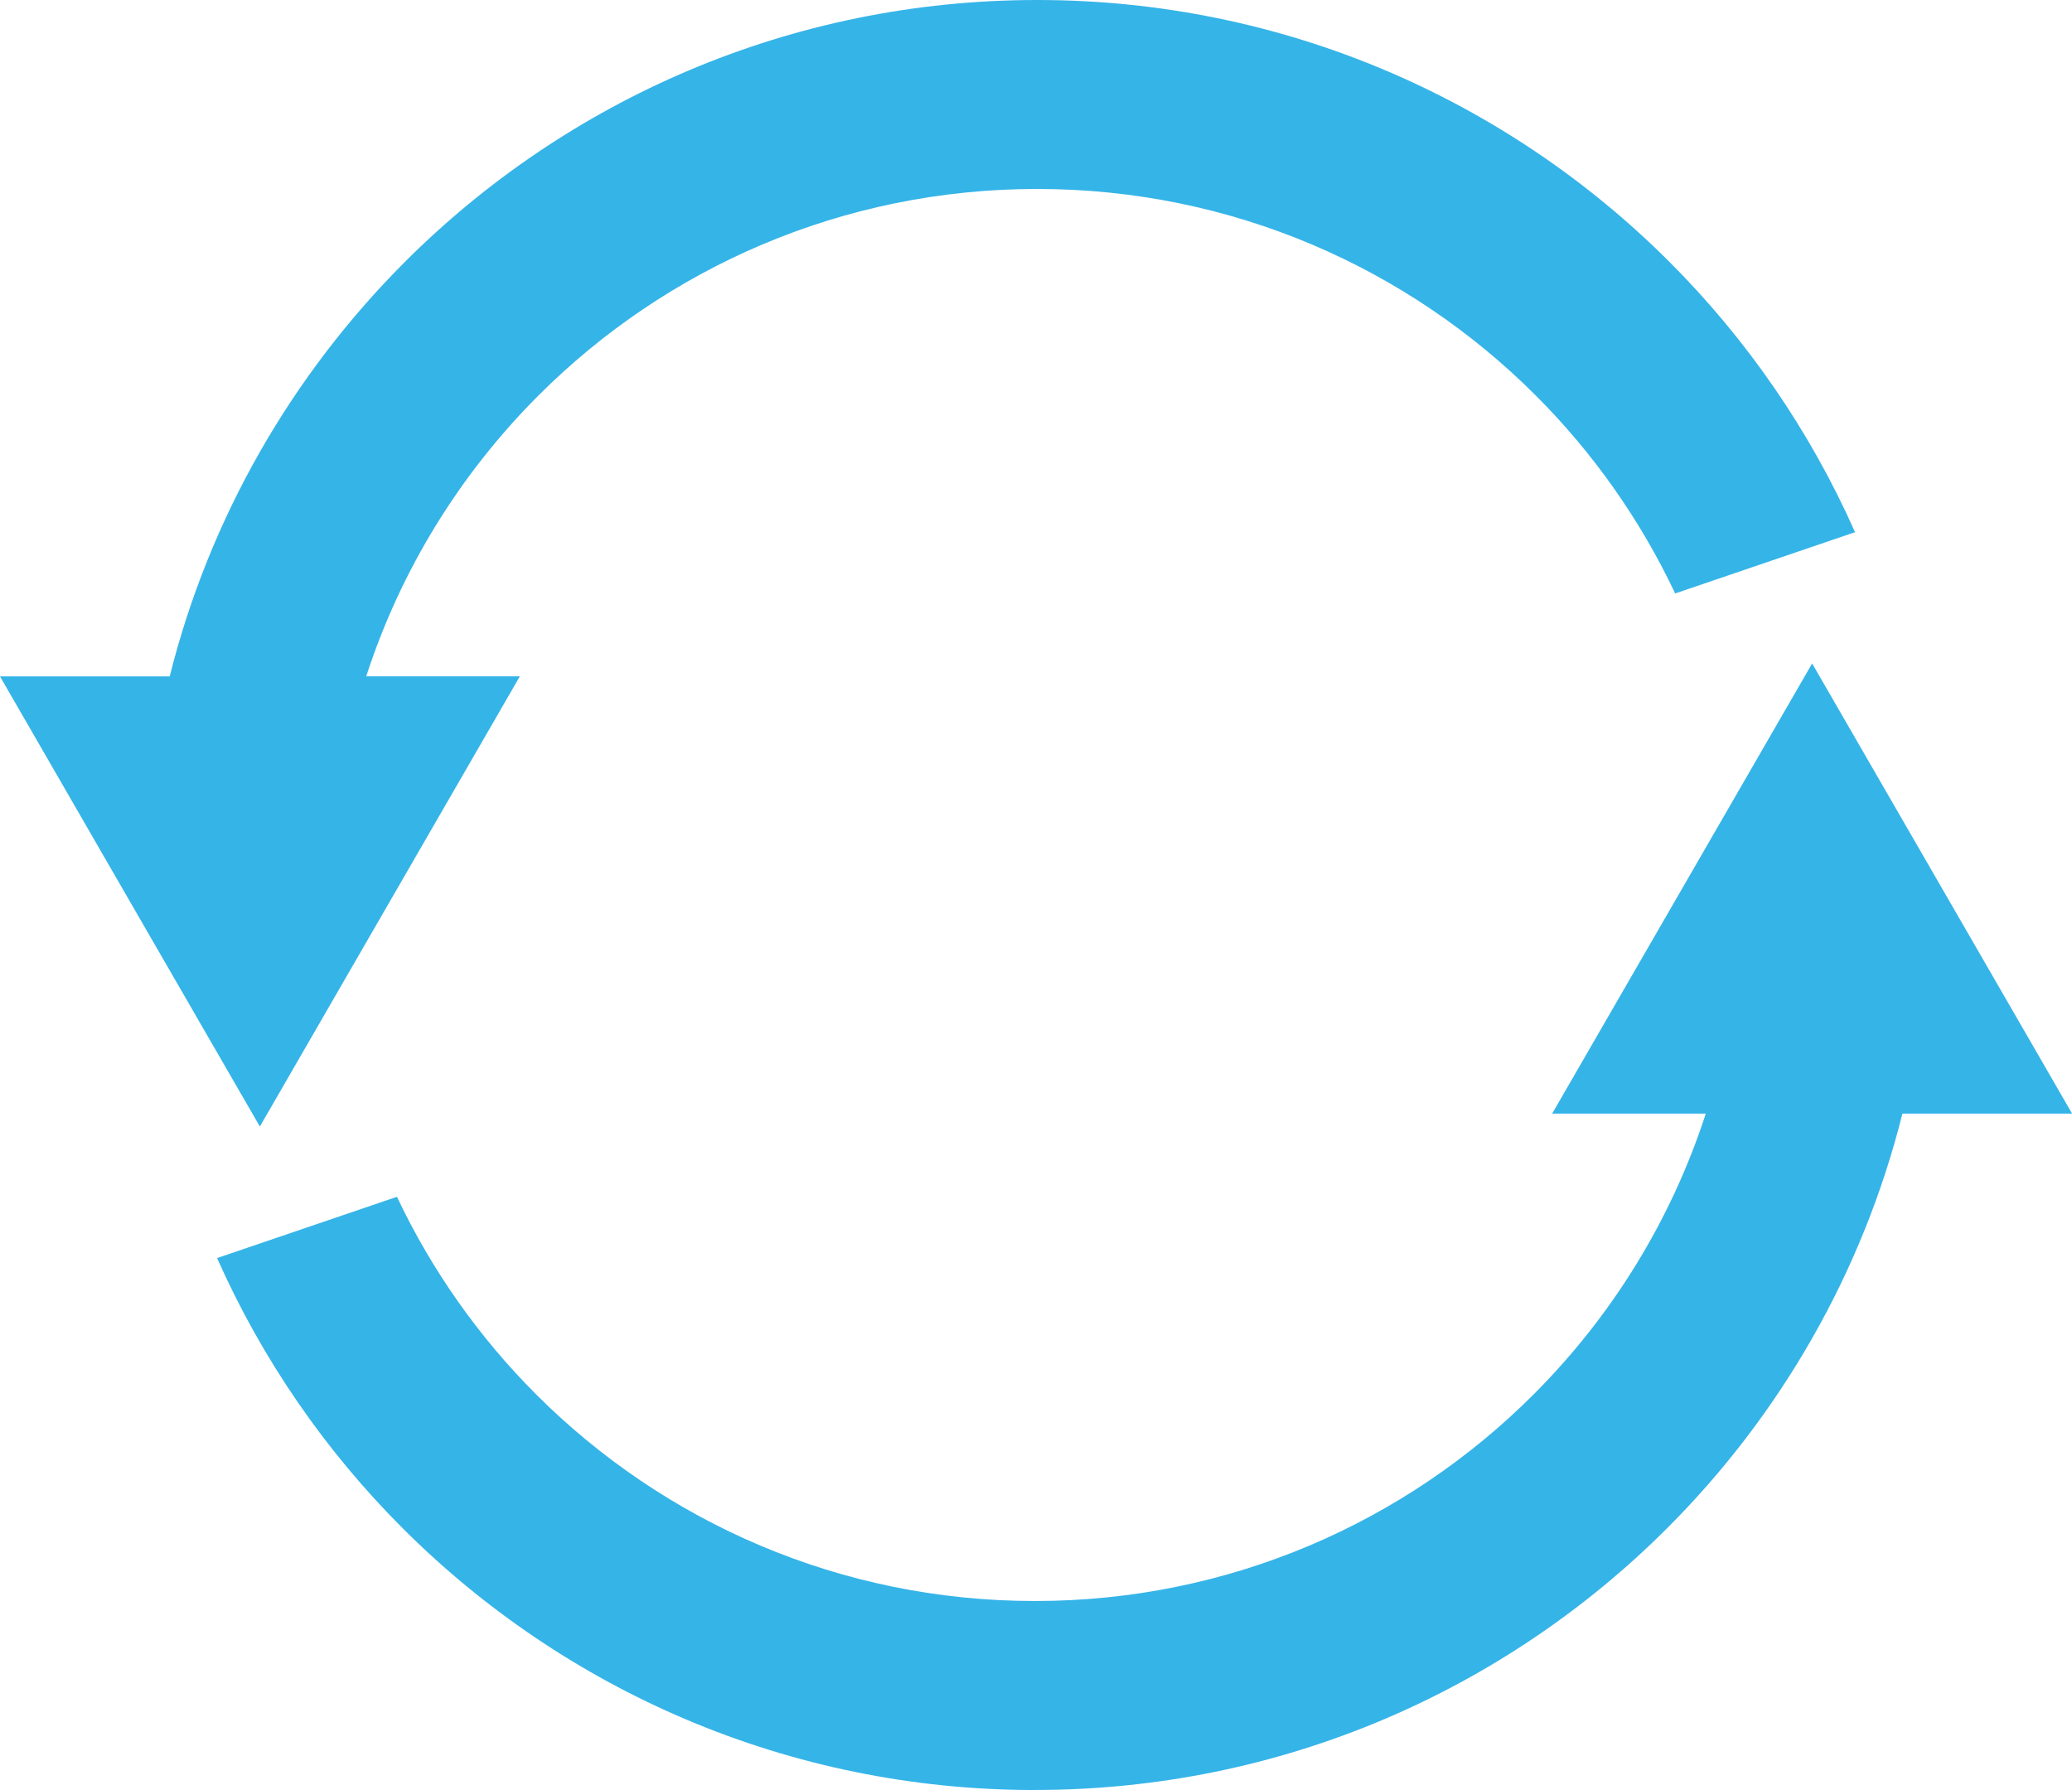 <?xml version="1.0" encoding="UTF-8"?><svg id="Layer_2" xmlns="http://www.w3.org/2000/svg" viewBox="0 0 370.92 320.48"><defs><style>.cls-1 {
  fill: #35b4e8;
}
</style></defs><g id="Layer_1-2"><path class="cls-1" d="M185.25,320.48c-44.2,0-84.22-17.92-113.18-46.88-13.85-13.85-25.16-30.22-33.21-48.36l32.2-10.97c6.25,13.22,14.72,25.18,24.94,35.4,22.84,22.84,54.4,36.97,89.26,36.97s66.42-14.13,89.26-36.97c13.93-13.93,24.62-31.1,30.84-50.29h-27.5l23.27-40.3,23.27-40.3,23.27,40.3,23.27,40.3h-30.38c-7.14,28.54-21.95,54.05-42.1,74.21-28.97,28.97-68.98,46.88-113.19,46.88M185.67,0c44.2,0,84.22,17.92,113.18,46.88,13.86,13.86,25.18,30.24,33.23,48.4l-32.2,10.97c-6.25-13.24-14.73-25.22-24.96-35.45-22.84-22.84-54.4-36.97-89.26-36.97s-66.42,14.13-89.26,36.97c-13.93,13.93-24.62,31.1-30.84,50.29h27.5l-23.27,40.3-23.27,40.3-23.27-40.3L0,121.1h30.38c7.14-28.54,21.95-54.05,42.1-74.21C101.46,17.92,141.47,0,185.67,0Z"></path></g></svg>